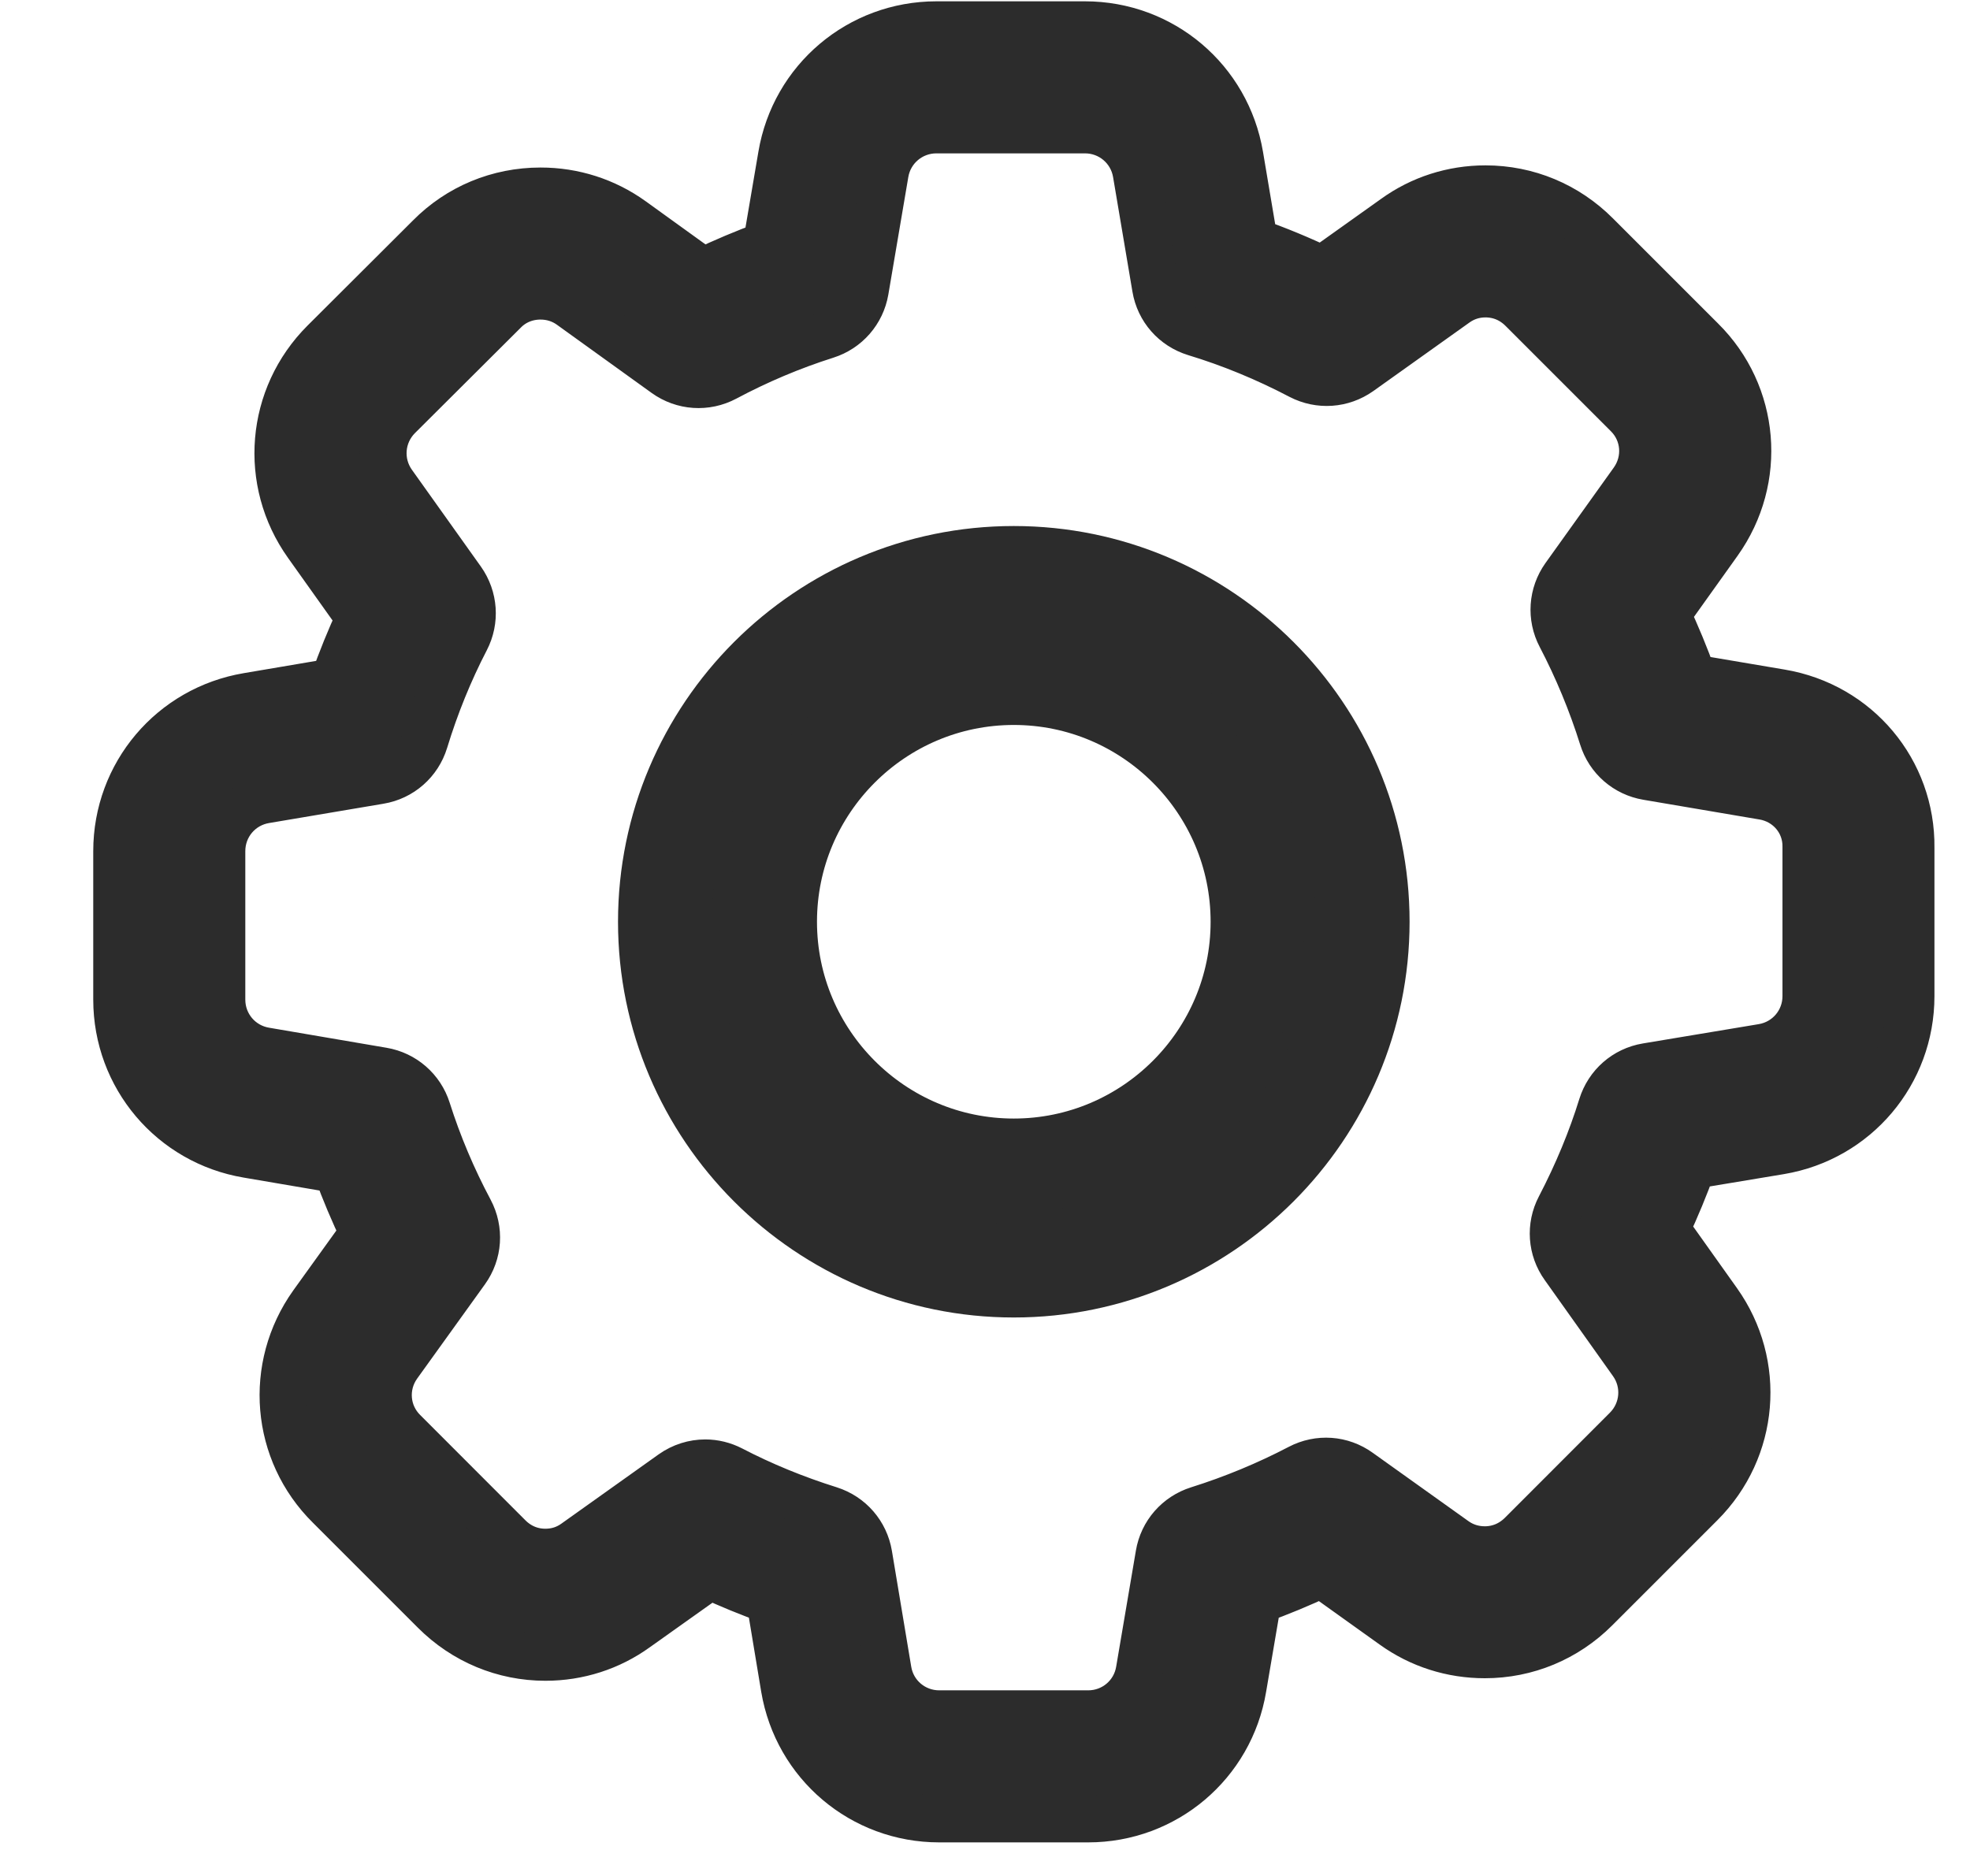 <svg width="21" height="20" viewBox="0 0 21 20" fill="none" xmlns="http://www.w3.org/2000/svg">
<path d="M18.983 7.385L18.05 7.227C17.967 6.996 17.873 6.769 17.77 6.549L18.319 5.78C18.797 5.109 18.72 4.202 18.138 3.626L17.017 2.505C16.701 2.188 16.281 2.013 15.835 2.013C15.484 2.013 15.148 2.121 14.867 2.324L14.095 2.874C13.857 2.761 13.615 2.661 13.371 2.575L13.217 1.661C13.081 0.852 12.387 0.264 11.566 0.264H9.982C9.161 0.264 8.467 0.852 8.331 1.659L8.169 2.609C7.94 2.693 7.715 2.788 7.493 2.894L6.736 2.348C6.452 2.144 6.115 2.036 5.762 2.036C5.312 2.036 4.891 2.211 4.578 2.528L3.455 3.648C2.874 4.228 2.798 5.134 3.274 5.803L3.832 6.587C3.729 6.808 3.637 7.036 3.555 7.268L2.641 7.423C1.832 7.559 1.244 8.253 1.244 9.074V10.657C1.244 11.478 1.832 12.172 2.639 12.308L3.589 12.47C3.673 12.699 3.768 12.925 3.874 13.146L3.33 13.902C2.852 14.573 2.929 15.48 3.511 16.056L4.632 17.177C4.949 17.494 5.369 17.669 5.814 17.669C6.165 17.669 6.501 17.561 6.782 17.358L7.567 16.8C7.773 16.896 7.986 16.983 8.206 17.062L8.361 17.995C8.497 18.804 9.191 19.392 10.012 19.392H11.6C12.42 19.392 13.115 18.804 13.25 17.996L13.409 17.063C13.64 16.98 13.867 16.886 14.087 16.782L14.853 17.33C15.137 17.534 15.474 17.642 15.828 17.642C16.273 17.642 16.693 17.468 17.01 17.151L18.131 16.03C18.711 15.45 18.787 14.544 18.311 13.876L17.762 13.104C17.868 12.878 17.962 12.651 18.043 12.426L18.975 12.271C19.784 12.135 20.371 11.441 20.371 10.62V9.039C20.381 8.218 19.797 7.522 18.983 7.385V7.385ZM19.251 10.62C19.251 10.891 19.057 11.12 18.79 11.165L17.554 11.371C17.326 11.409 17.143 11.57 17.074 11.791C16.964 12.147 16.814 12.51 16.626 12.871C16.52 13.074 16.537 13.317 16.671 13.503L17.398 14.526C17.555 14.746 17.53 15.046 17.338 15.238L16.218 16.359C16.111 16.465 15.976 16.522 15.828 16.522C15.71 16.522 15.6 16.487 15.506 16.419L14.488 15.692C14.301 15.557 14.058 15.54 13.853 15.647C13.511 15.826 13.147 15.977 12.772 16.095C12.553 16.164 12.393 16.347 12.355 16.573L12.145 17.809C12.101 18.077 11.871 18.271 11.6 18.271H10.012C9.741 18.271 9.511 18.077 9.467 17.81L9.261 16.575C9.223 16.348 9.064 16.165 8.845 16.095C8.475 15.979 8.123 15.834 7.798 15.665C7.709 15.619 7.613 15.596 7.518 15.596C7.395 15.596 7.272 15.634 7.166 15.709L6.13 16.447C6.037 16.514 5.931 16.548 5.814 16.548C5.666 16.548 5.531 16.492 5.424 16.385L4.302 15.262C4.11 15.072 4.086 14.774 4.242 14.554L4.966 13.547C5.102 13.358 5.118 13.113 5.009 12.907C4.825 12.562 4.672 12.2 4.555 11.831C4.486 11.614 4.303 11.455 4.079 11.417L2.826 11.203C2.559 11.158 2.365 10.929 2.365 10.657V9.074C2.365 8.802 2.559 8.573 2.827 8.528L4.047 8.322C4.275 8.284 4.459 8.122 4.527 7.901C4.642 7.524 4.79 7.159 4.967 6.818C5.072 6.615 5.055 6.373 4.923 6.186L4.187 5.153C4.03 4.932 4.055 4.633 4.246 4.441L5.371 3.32L5.375 3.316C5.476 3.213 5.613 3.157 5.762 3.157C5.879 3.157 5.989 3.192 6.081 3.258L7.092 3.986C7.281 4.122 7.527 4.138 7.732 4.029C8.077 3.845 8.439 3.692 8.808 3.575C9.025 3.506 9.184 3.324 9.223 3.099L9.436 1.846C9.481 1.579 9.711 1.385 9.982 1.385H11.566C11.837 1.385 12.067 1.579 12.112 1.847L12.318 3.067C12.356 3.296 12.518 3.479 12.739 3.547C13.118 3.662 13.495 3.817 13.861 4.009C14.065 4.115 14.307 4.098 14.495 3.965L15.519 3.235C15.613 3.168 15.719 3.134 15.835 3.134C15.983 3.134 16.118 3.19 16.225 3.297L17.348 4.42C17.54 4.61 17.564 4.908 17.407 5.129L16.678 6.148C16.545 6.335 16.528 6.579 16.635 6.782C16.814 7.125 16.965 7.488 17.083 7.864C17.151 8.083 17.334 8.242 17.56 8.28L18.796 8.49L18.797 8.49C19.063 8.535 19.255 8.761 19.251 9.028V10.62Z" fill="#2C2C2C" stroke="#2C2C2C" stroke-width="0.5"/>
<path d="M10.807 6.108C8.756 6.108 7.088 7.776 7.088 9.827C7.088 11.877 8.756 13.546 10.807 13.546C12.857 13.546 14.526 11.877 14.526 9.827C14.526 7.776 12.857 6.108 10.807 6.108ZM10.807 12.425C9.374 12.425 8.209 11.259 8.209 9.827C8.209 8.394 9.374 7.229 10.807 7.229C12.239 7.229 13.405 8.394 13.405 9.827C13.405 11.259 12.239 12.425 10.807 12.425Z" fill="#2C2C2C" stroke="#2C2C2C"/>
</svg>
